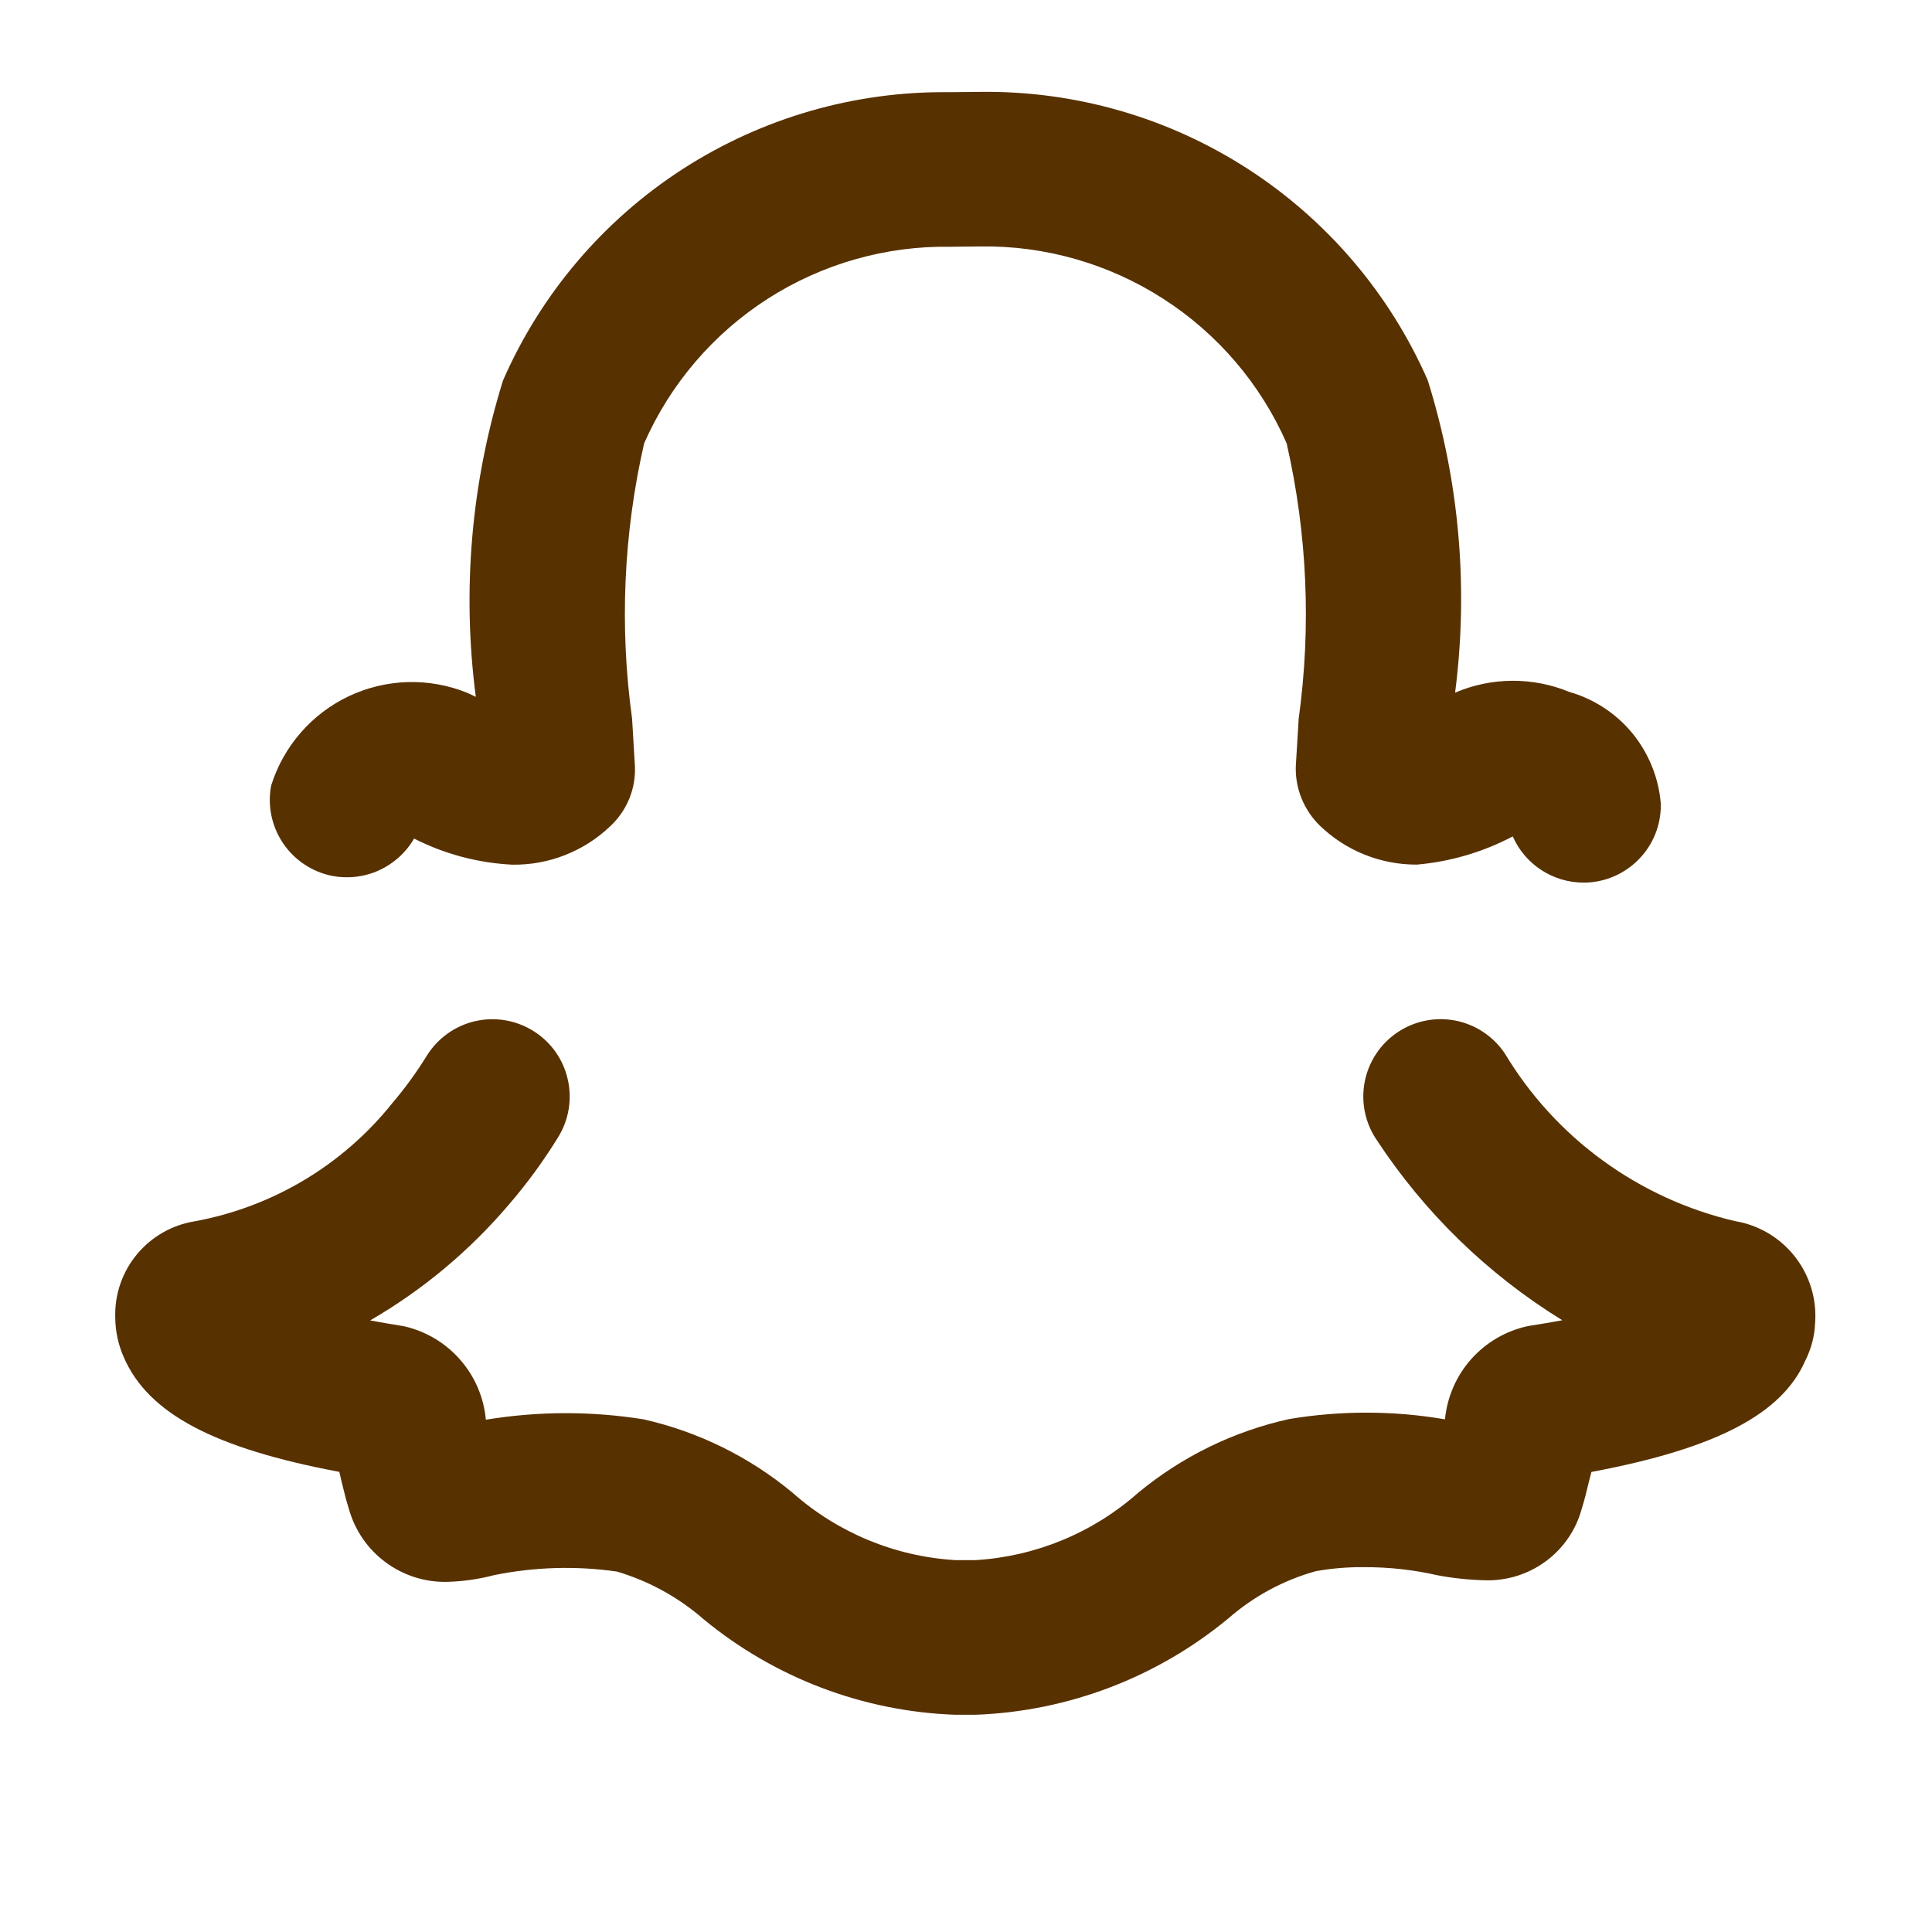 <svg width="25" height="25" viewBox="0 0 25 25" fill="none" xmlns="http://www.w3.org/2000/svg">
<path d="M22.451 15.801C21.834 15.657 21.252 15.39 20.74 15.017C20.227 14.644 19.796 14.171 19.47 13.628C19.321 13.408 19.091 13.256 18.831 13.206C18.57 13.156 18.301 13.211 18.081 13.36C17.861 13.508 17.71 13.738 17.659 13.999C17.609 14.259 17.664 14.529 17.813 14.749C18.433 15.694 19.253 16.491 20.216 17.084C20.081 17.109 19.935 17.134 19.774 17.159C19.49 17.219 19.232 17.369 19.038 17.586C18.845 17.803 18.726 18.076 18.698 18.366C18.032 18.252 17.351 18.251 16.684 18.362C15.965 18.52 15.293 18.848 14.726 19.318C14.142 19.835 13.401 20.141 12.622 20.188H12.362C11.582 20.141 10.84 19.834 10.256 19.316C9.697 18.852 9.036 18.526 8.327 18.366C7.651 18.258 6.962 18.26 6.287 18.371C6.261 18.082 6.144 17.81 5.953 17.593C5.762 17.375 5.507 17.224 5.225 17.161C5.08 17.138 4.935 17.113 4.79 17.086C5.47 16.692 6.077 16.185 6.585 15.587C6.82 15.315 7.032 15.024 7.22 14.719C7.361 14.494 7.406 14.222 7.346 13.964C7.287 13.705 7.127 13.481 6.902 13.341C6.677 13.2 6.406 13.155 6.147 13.214C5.889 13.274 5.665 13.434 5.524 13.659C5.391 13.875 5.241 14.081 5.076 14.275C4.437 15.075 3.53 15.617 2.523 15.803C2.231 15.849 1.965 16 1.775 16.227C1.585 16.454 1.484 16.743 1.491 17.039C1.491 17.222 1.53 17.404 1.606 17.572C1.922 18.288 2.762 18.74 4.391 19.046L4.421 19.176C4.451 19.294 4.479 19.415 4.514 19.524C4.591 19.801 4.758 20.045 4.99 20.216C5.222 20.388 5.504 20.477 5.792 20.469C5.996 20.463 6.198 20.434 6.395 20.382C6.918 20.276 7.455 20.26 7.983 20.336C8.397 20.459 8.78 20.669 9.106 20.954C10.025 21.712 11.17 22.147 12.361 22.189H12.622C13.821 22.145 14.972 21.706 15.896 20.941C16.223 20.656 16.609 20.447 17.027 20.331C17.233 20.294 17.442 20.277 17.651 20.279C17.972 20.278 18.293 20.313 18.606 20.385C18.809 20.423 19.015 20.444 19.222 20.449C19.503 20.456 19.778 20.369 20.004 20.202C20.23 20.035 20.393 19.797 20.467 19.526C20.505 19.404 20.534 19.286 20.561 19.171L20.593 19.047C22.217 18.742 23.06 18.293 23.36 17.607C23.436 17.457 23.48 17.294 23.487 17.127C23.512 16.816 23.419 16.507 23.227 16.262C23.035 16.016 22.758 15.852 22.451 15.801ZM4.301 11.335C4.506 11.373 4.717 11.348 4.907 11.261C5.096 11.174 5.254 11.031 5.358 10.851C5.754 11.052 6.189 11.168 6.633 11.189C7.104 11.195 7.558 11.015 7.898 10.69C8.006 10.589 8.09 10.466 8.145 10.33C8.2 10.193 8.224 10.046 8.215 9.9L8.179 9.298C8.015 8.111 8.068 6.904 8.335 5.737C8.673 4.969 9.229 4.319 9.934 3.866C10.64 3.414 11.463 3.179 12.301 3.193L12.689 3.189C13.526 3.177 14.348 3.413 15.052 3.866C15.757 4.319 16.312 4.969 16.649 5.736C16.916 6.904 16.969 8.112 16.805 9.3L16.795 9.463L16.768 9.907C16.762 10.051 16.787 10.195 16.841 10.329C16.895 10.463 16.976 10.584 17.08 10.685C17.416 11.009 17.866 11.19 18.334 11.188C18.768 11.15 19.19 11.026 19.575 10.823C19.653 11 19.781 11.152 19.944 11.258C20.107 11.364 20.297 11.421 20.491 11.421H20.509C20.774 11.416 21.026 11.306 21.21 11.115C21.395 10.925 21.495 10.669 21.491 10.404C21.465 10.07 21.337 9.752 21.126 9.492C20.914 9.233 20.628 9.045 20.306 8.953C20.071 8.856 19.82 8.808 19.567 8.809C19.313 8.811 19.062 8.863 18.829 8.963C19.004 7.605 18.884 6.226 18.475 4.921C17.983 3.798 17.17 2.845 16.14 2.181C15.109 1.517 13.905 1.172 12.679 1.189L12.286 1.193C11.063 1.178 9.863 1.524 8.835 2.187C7.808 2.85 6.999 3.802 6.509 4.923C6.097 6.246 5.977 7.642 6.157 9.017L6.046 8.965C5.802 8.866 5.539 8.819 5.276 8.826C5.012 8.834 4.753 8.896 4.515 9.008C4.277 9.121 4.064 9.282 3.891 9.481C3.718 9.68 3.588 9.912 3.509 10.164C3.459 10.424 3.515 10.693 3.664 10.913C3.812 11.132 4.042 11.284 4.302 11.335H4.301Z" fill="#583101"/>
</svg>
